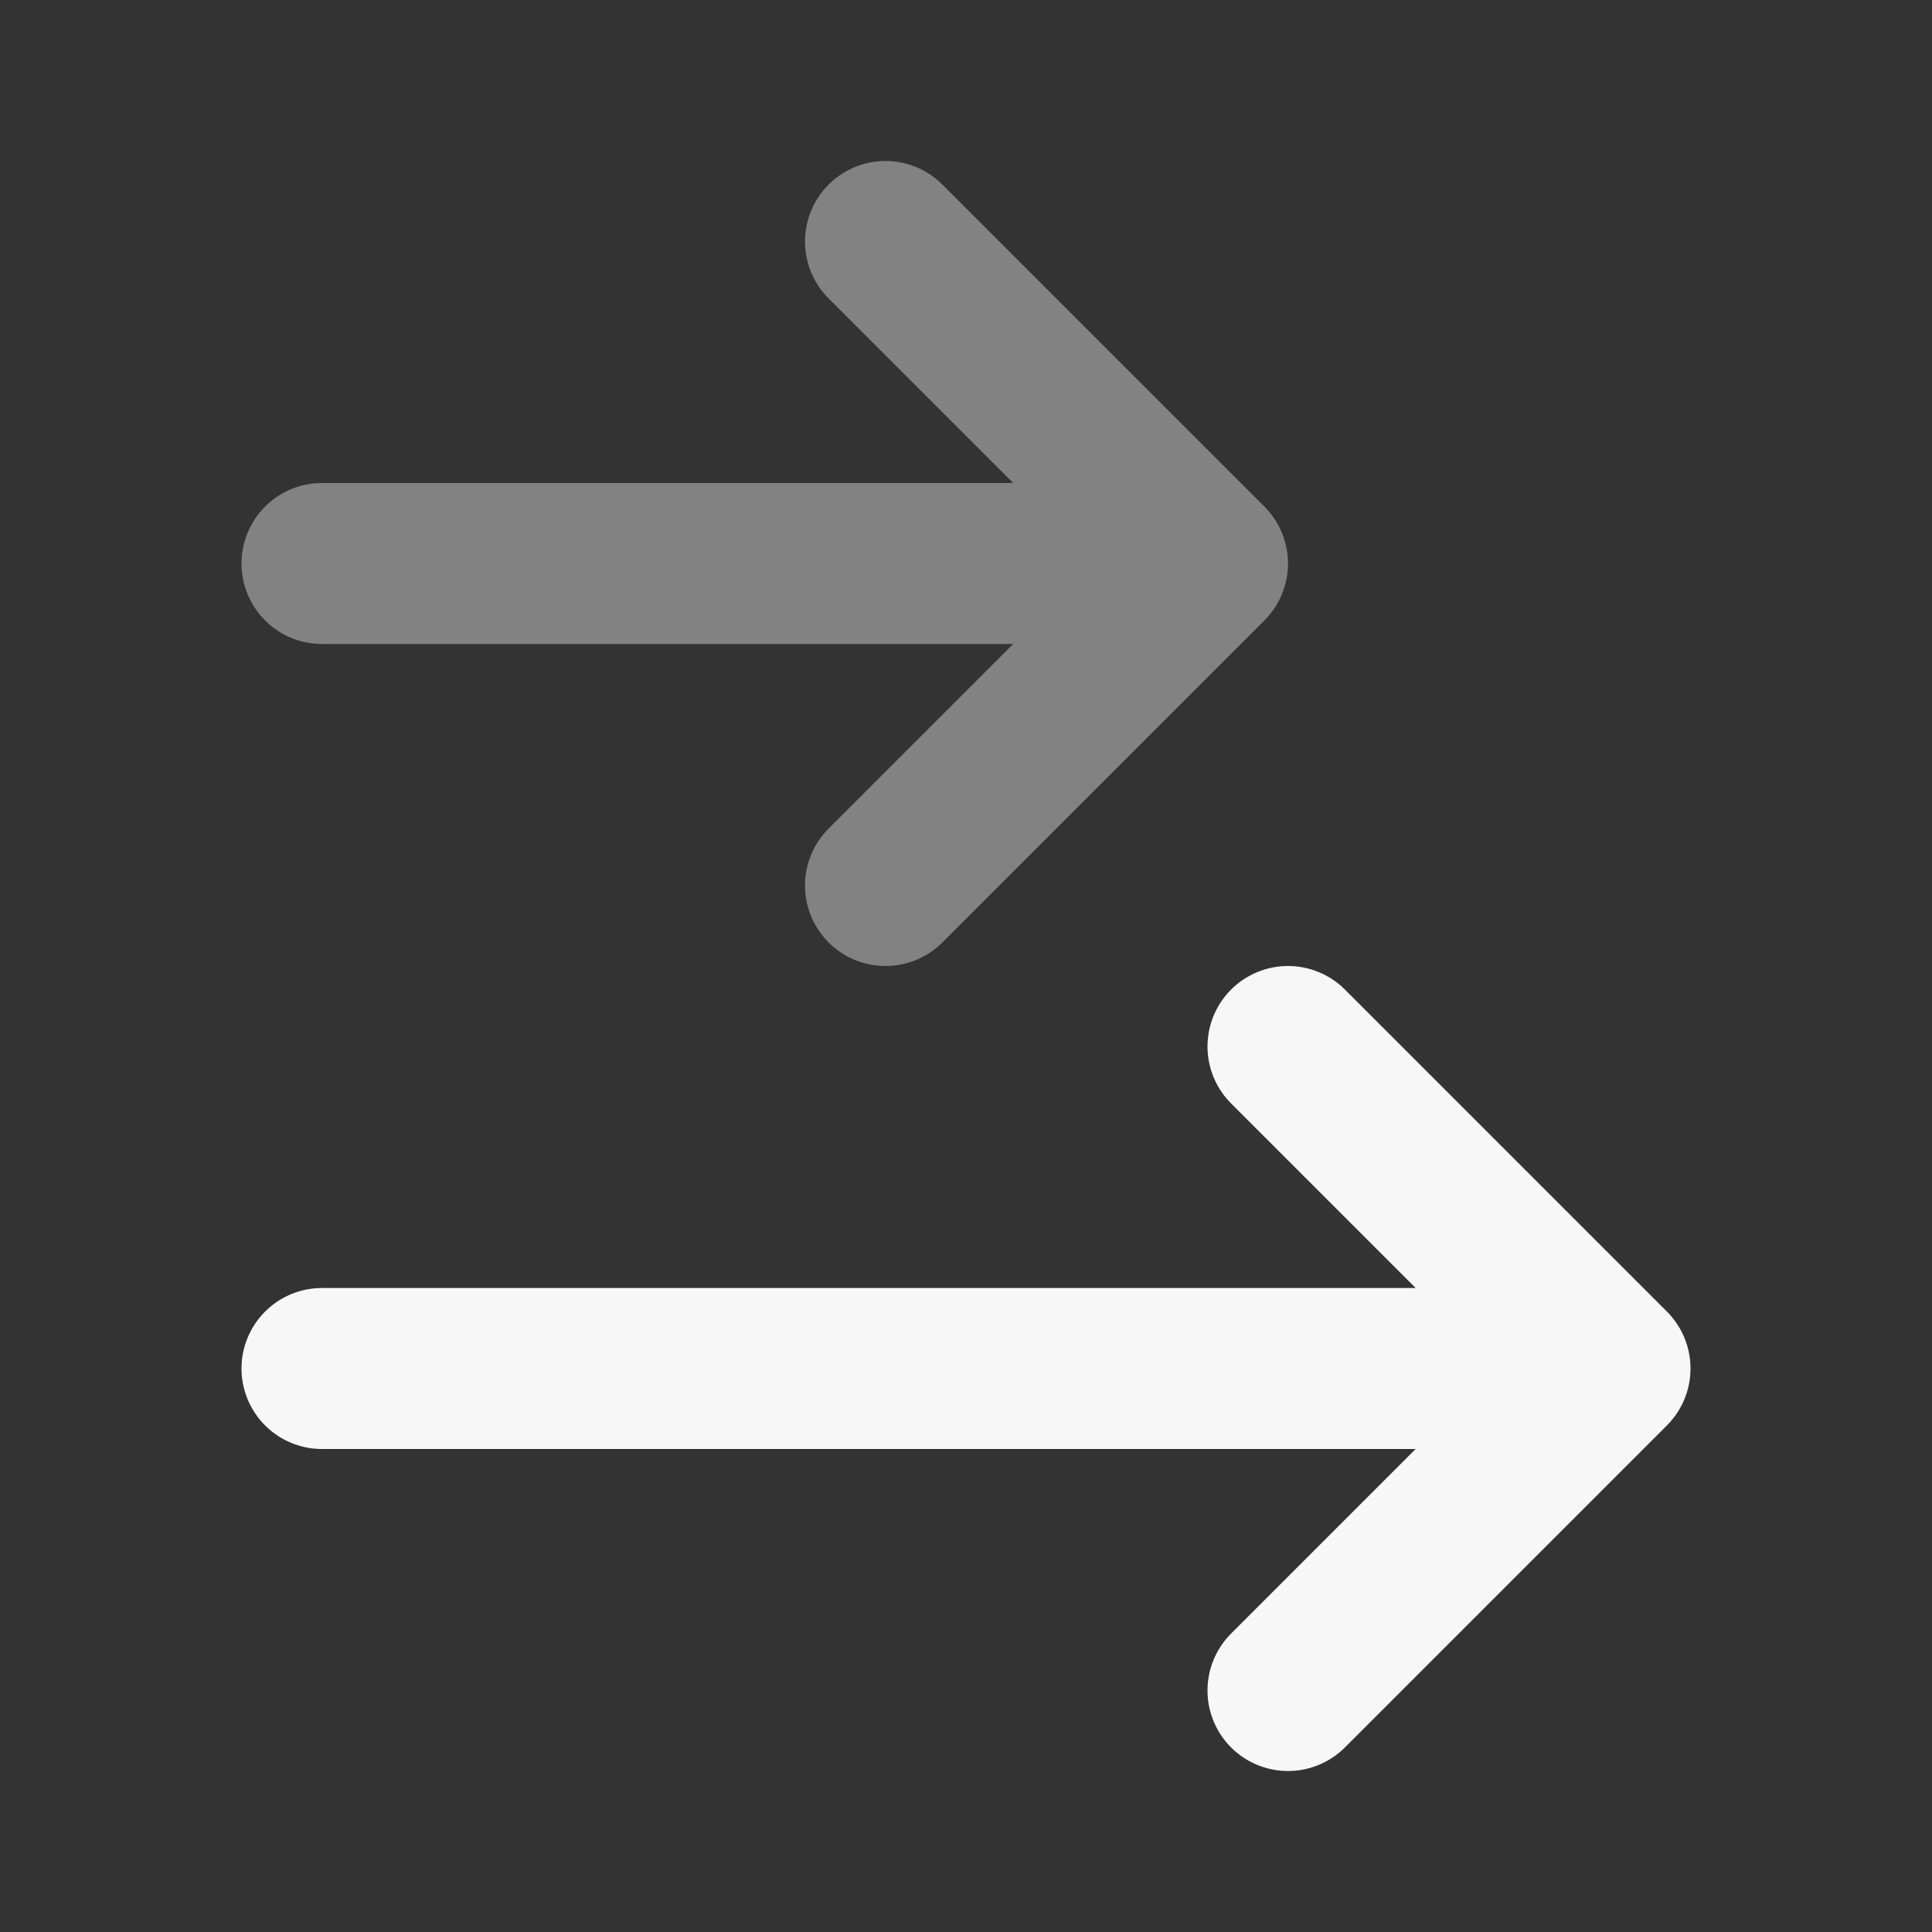 <svg width="24" height="24" xmlns="http://www.w3.org/2000/svg" viewBox="0 0 24 24"><rect x="0" y="0" width="24" height="24" fill="#333333" stroke="none"/><title>arrows right</title><g fill="none" class="nc-icon-wrapper"><path opacity=".4" d="M4 7H15M15 7L11 11M15 7L11 3" stroke="#F7F7F7" stroke-width="2" stroke-linecap="round" stroke-linejoin="round"></path><path d="M4 17H20M20 17L16 21M20 17L16 13" stroke="#F7F7F7" stroke-width="2" stroke-linecap="round" stroke-linejoin="round"></path></g></svg>